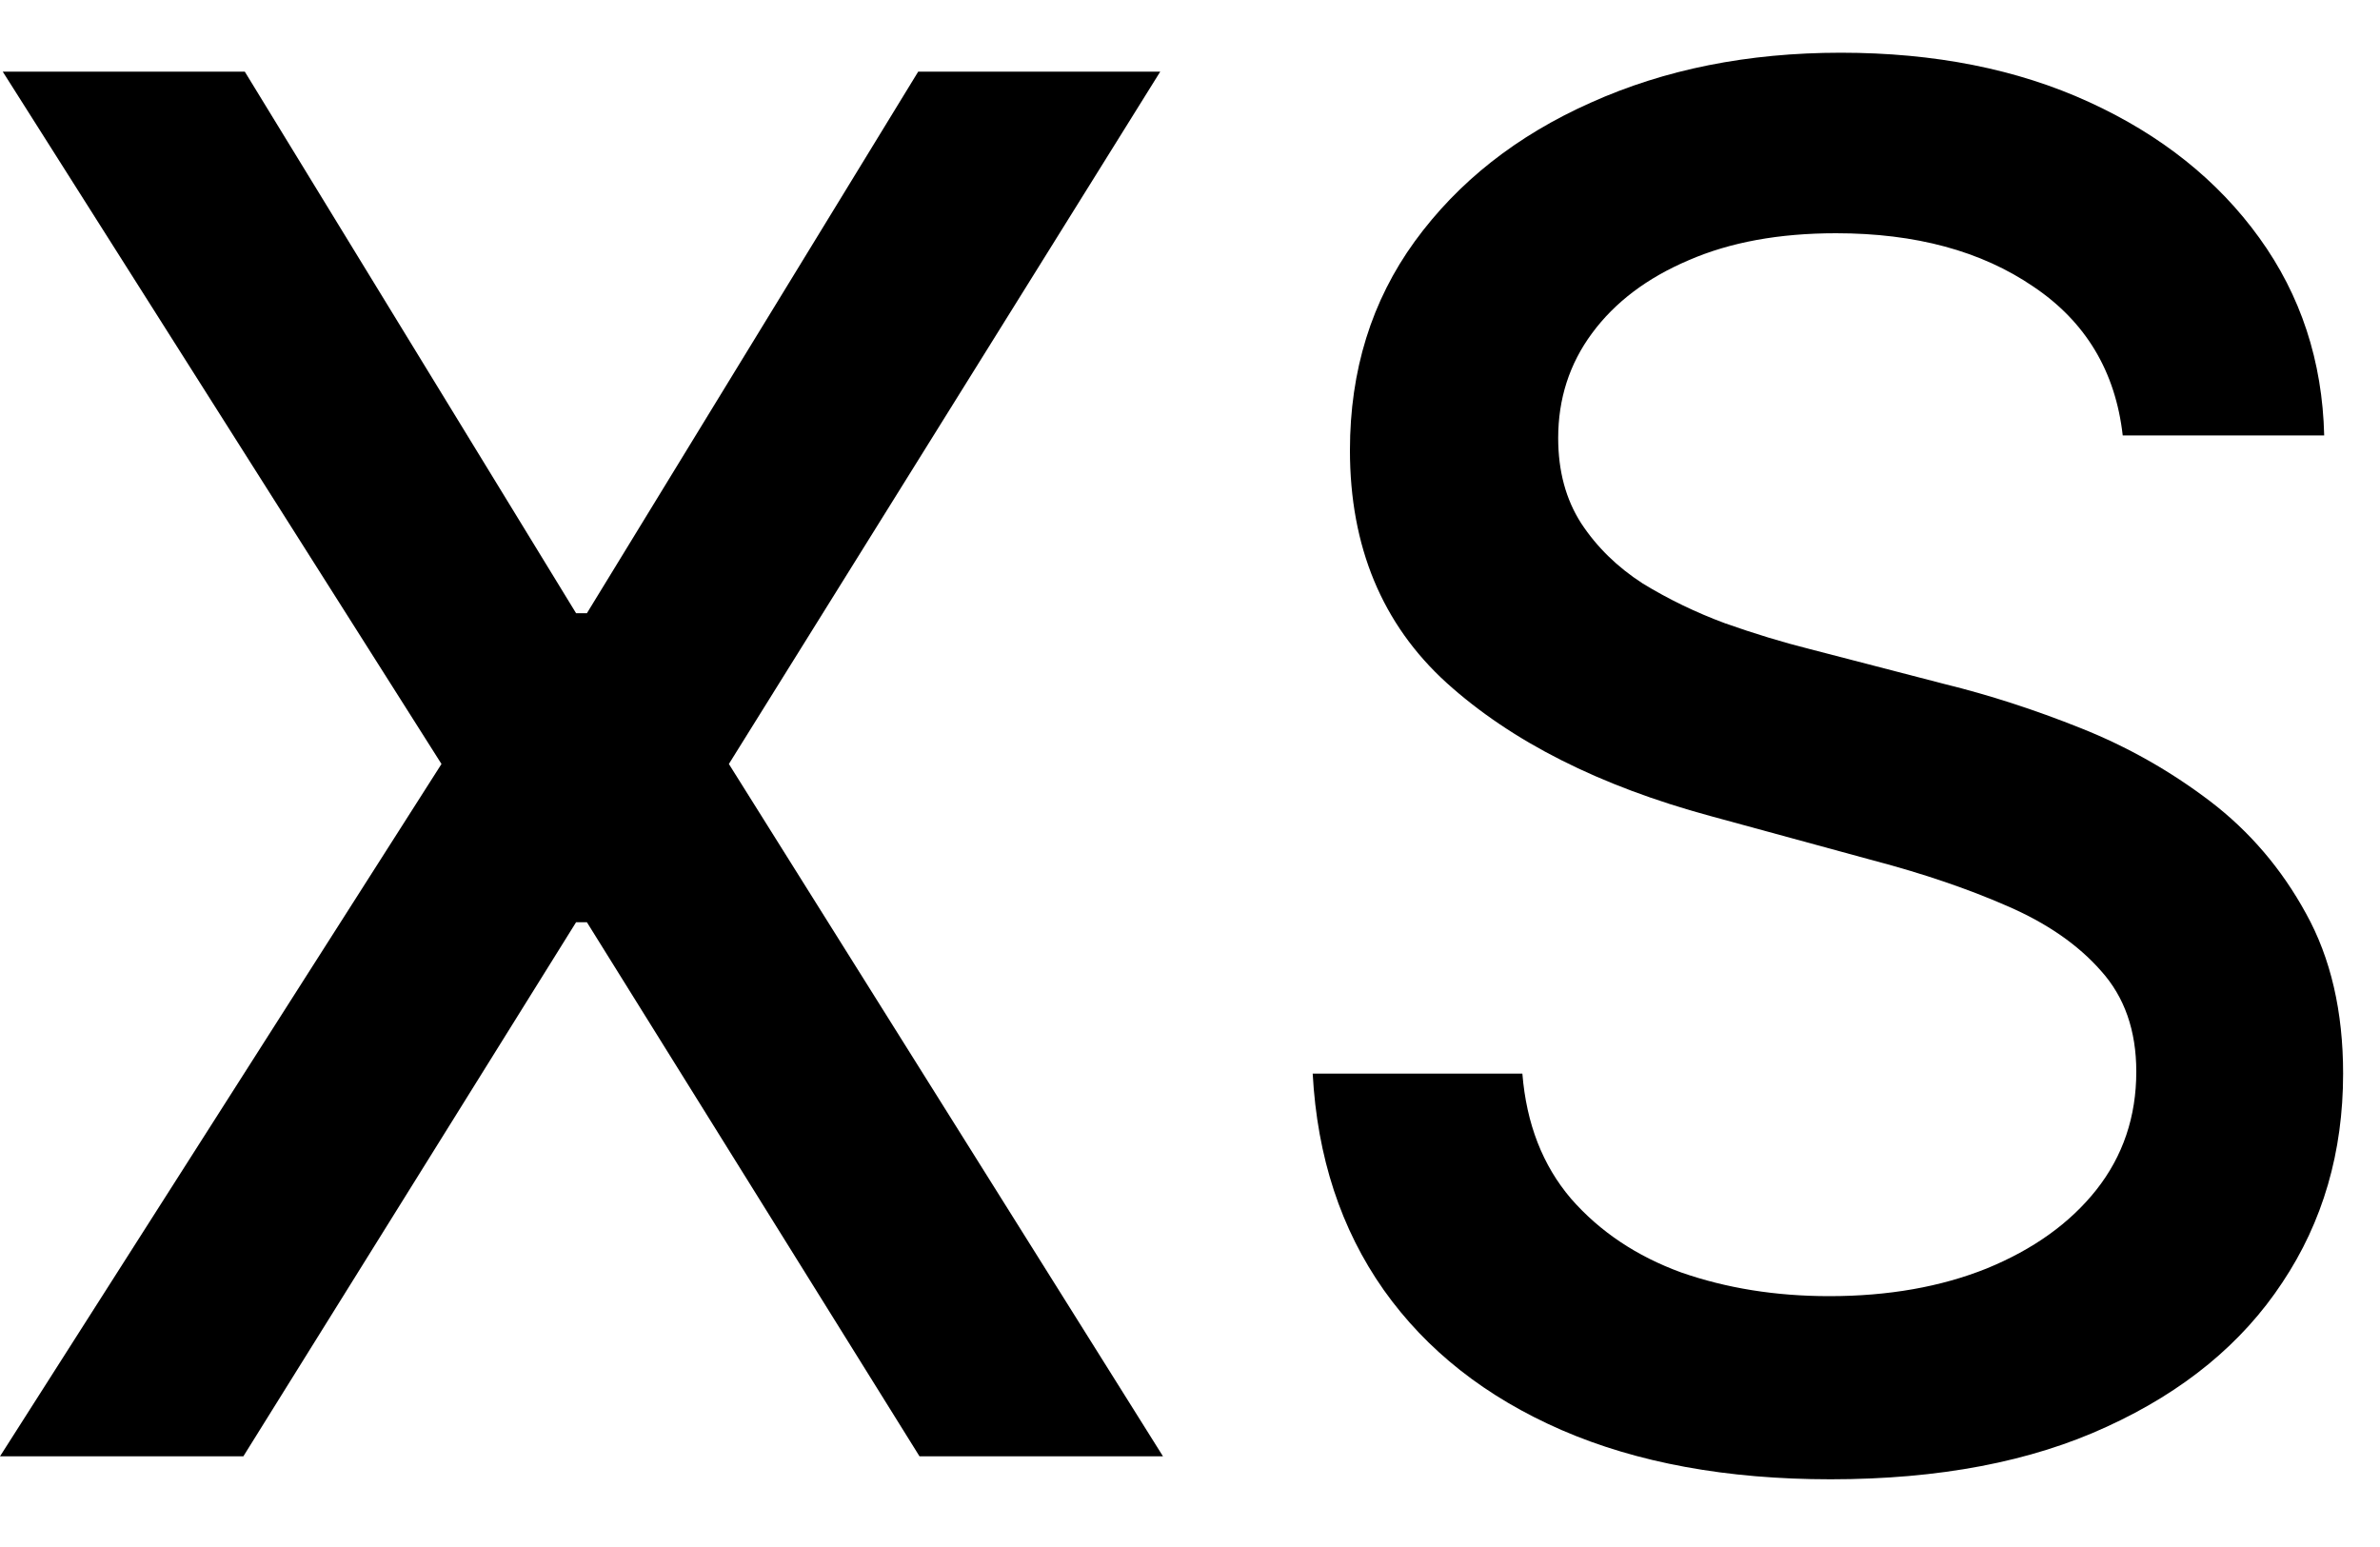 <svg width="20" height="13" viewBox="0 0 20 13" fill="none" xmlns="http://www.w3.org/2000/svg">
<path d="M17.838 3.659C17.777 3.121 17.527 2.704 17.088 2.409C16.649 2.109 16.096 1.96 15.429 1.96C14.952 1.96 14.539 2.035 14.19 2.187C13.842 2.335 13.571 2.539 13.378 2.801C13.188 3.058 13.094 3.352 13.094 3.681C13.094 3.958 13.158 4.196 13.287 4.397C13.419 4.598 13.592 4.766 13.804 4.903C14.02 5.035 14.251 5.147 14.497 5.238C14.743 5.325 14.98 5.397 15.207 5.454L16.344 5.749C16.715 5.84 17.096 5.963 17.486 6.119C17.876 6.274 18.238 6.479 18.571 6.732C18.904 6.986 19.173 7.301 19.378 7.676C19.586 8.051 19.69 8.499 19.69 9.022C19.69 9.681 19.52 10.267 19.179 10.778C18.842 11.289 18.351 11.693 17.707 11.988C17.067 12.284 16.293 12.431 15.383 12.431C14.512 12.431 13.758 12.293 13.122 12.017C12.486 11.74 11.988 11.348 11.628 10.84C11.268 10.329 11.069 9.723 11.031 9.022H12.793C12.827 9.443 12.963 9.793 13.202 10.073C13.444 10.35 13.753 10.556 14.128 10.693C14.507 10.825 14.921 10.892 15.372 10.892C15.868 10.892 16.31 10.814 16.696 10.659C17.086 10.499 17.393 10.28 17.616 9.999C17.84 9.715 17.952 9.384 17.952 9.005C17.952 8.66 17.853 8.378 17.656 8.159C17.463 7.939 17.2 7.757 16.866 7.613C16.537 7.469 16.164 7.342 15.747 7.232L14.372 6.857C13.44 6.604 12.702 6.231 12.156 5.738C11.615 5.246 11.344 4.594 11.344 3.784C11.344 3.113 11.526 2.528 11.889 2.028C12.253 1.528 12.745 1.14 13.367 0.863C13.988 0.583 14.688 0.443 15.469 0.443C16.257 0.443 16.952 0.581 17.554 0.857C18.16 1.134 18.637 1.515 18.986 1.999C19.334 2.481 19.516 3.034 19.531 3.659H17.838Z" fill="black"/>
<path d="M2.057 0.602L4.841 5.153H4.932L7.716 0.602H9.75L6.125 6.42L9.773 12.238H7.727L4.932 7.75H4.841L2.045 12.238H0L3.71 6.42L0.023 0.602H2.057Z" fill="black"/>
</svg>
